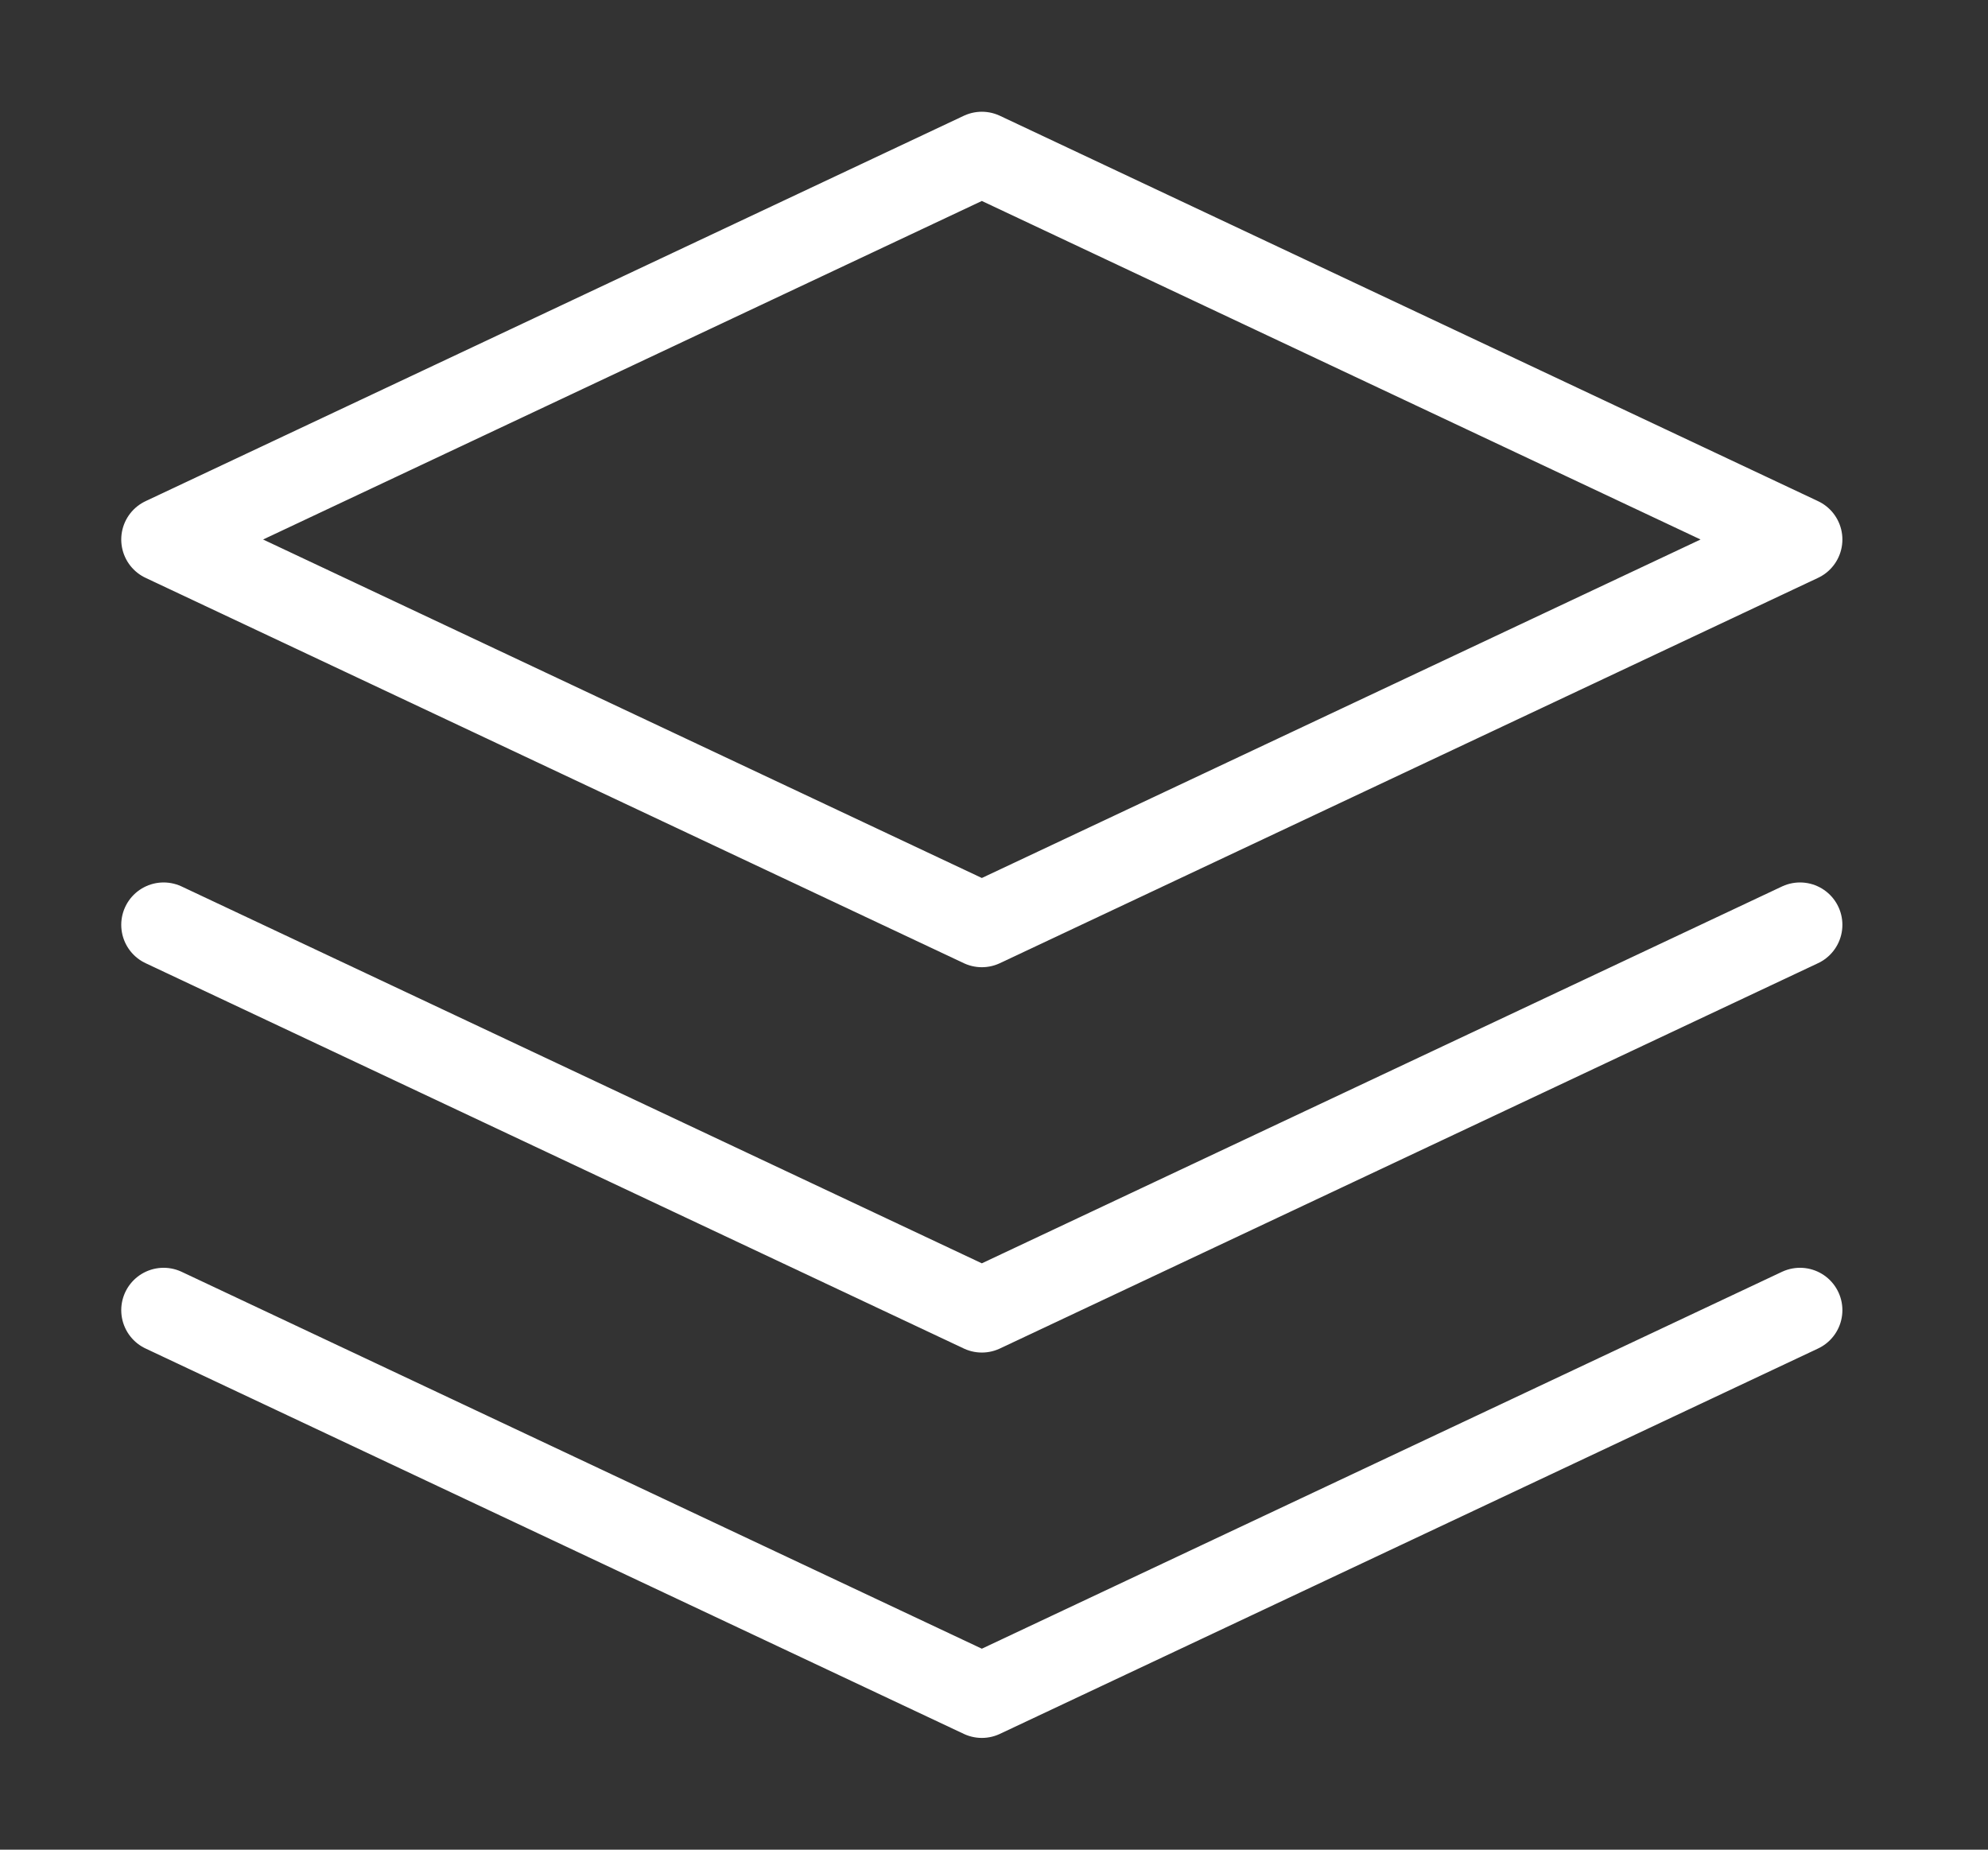 <svg width="43" height="40" viewBox="0 0 43 40" fill="none" xmlns="http://www.w3.org/2000/svg">
<rect x="0" y="0" width="43" height="40" fill="#333333" stroke="none"/>
<path d="M21.237 3.333L3.539 11.667L21.237 20L38.934 11.667L21.237 3.333Z" stroke="white" stroke-width="1.833" stroke-linecap="round" stroke-linejoin="round"/>
<path d="M3.539 28.333L21.237 36.667L38.934 28.333" stroke="white" stroke-width="1.833" stroke-linecap="round" stroke-linejoin="round"/>
<path d="M3.539 20L21.237 28.333L38.934 20" stroke="white" stroke-width="1.833" stroke-linecap="round" stroke-linejoin="round"/>
</svg>
